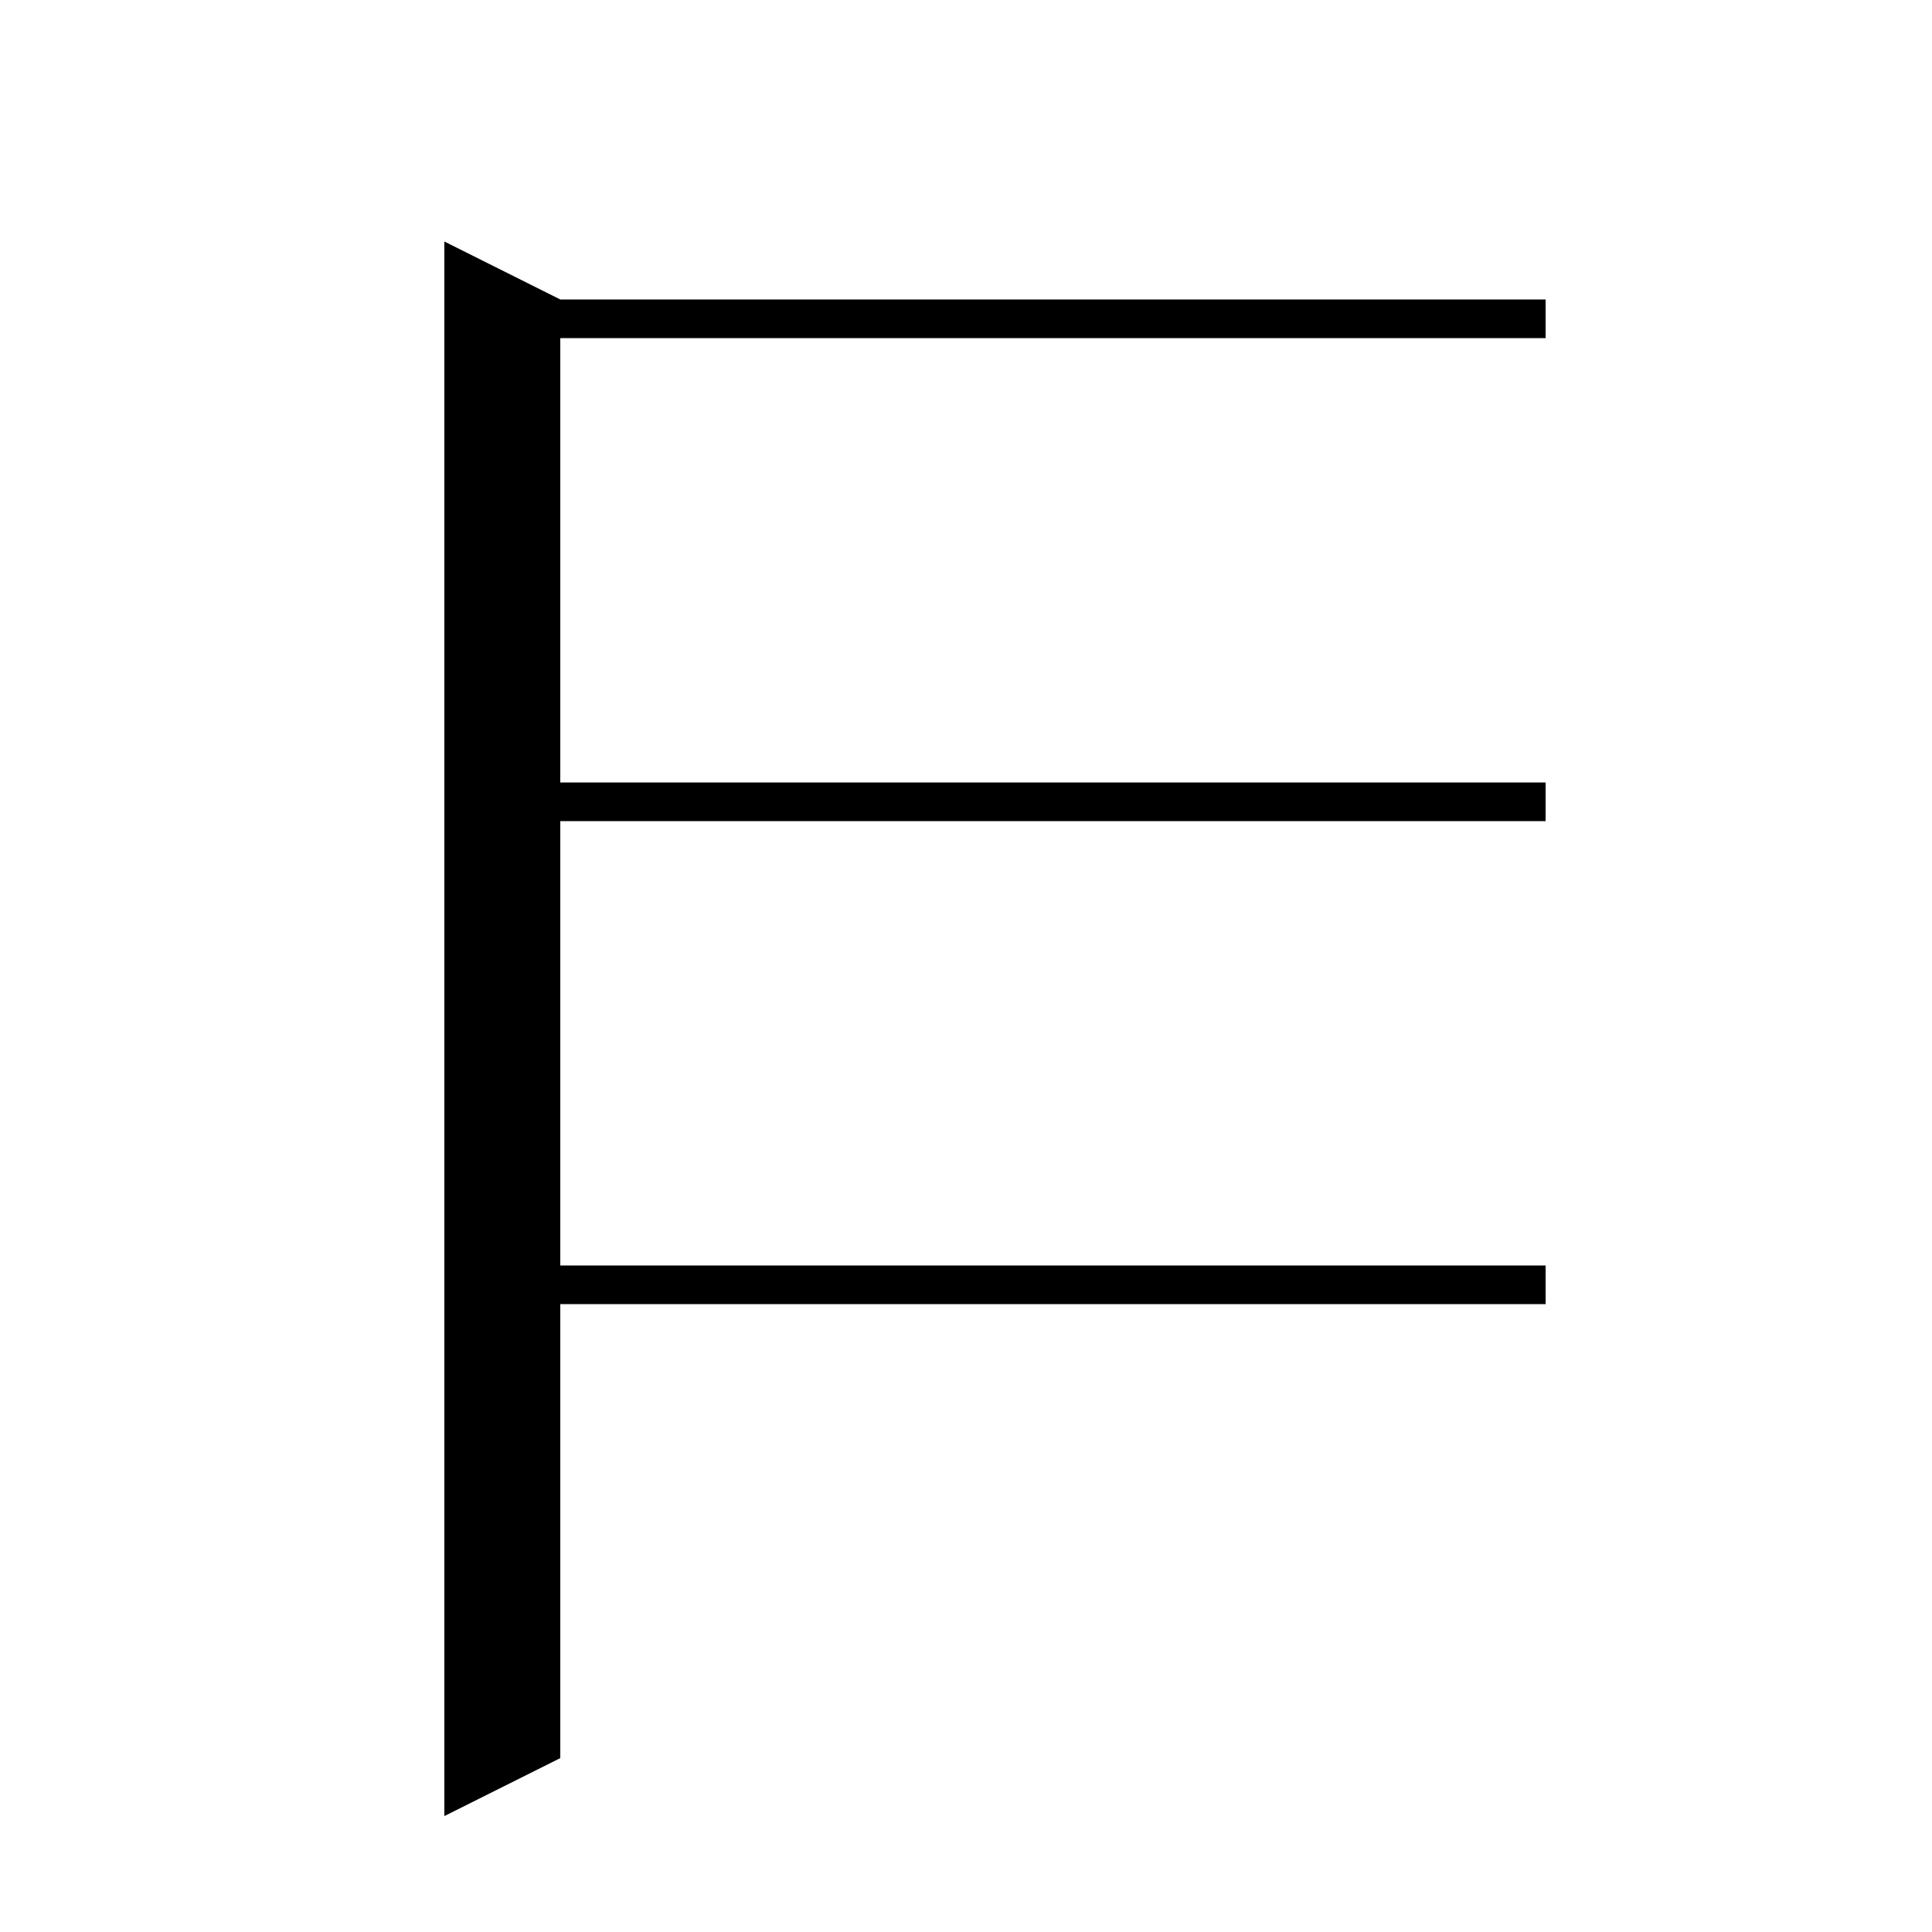 <svg xmlns="http://www.w3.org/2000/svg" xmlns:xlink="http://www.w3.org/1999/xlink" version="1.1" baseProfile="full" viewBox="0 0 200 200" width="200" height="200">
<g fill="black">
<path d="M 58.0 31.0 L 160.0 31.0 L 160.0 35.0 L 58.0 35.0 L 58.0 81.0 L 160.0 81.0 L 160.0 85.0 L 58.0 85.0 L 58.0 131.0 L 160.0 131.0 L 160.0 135.0 L 58.0 135.0 L 58.0 182.0 L 46.0 188.0 L 46.0 25.0 Z " />
</g>
</svg>
